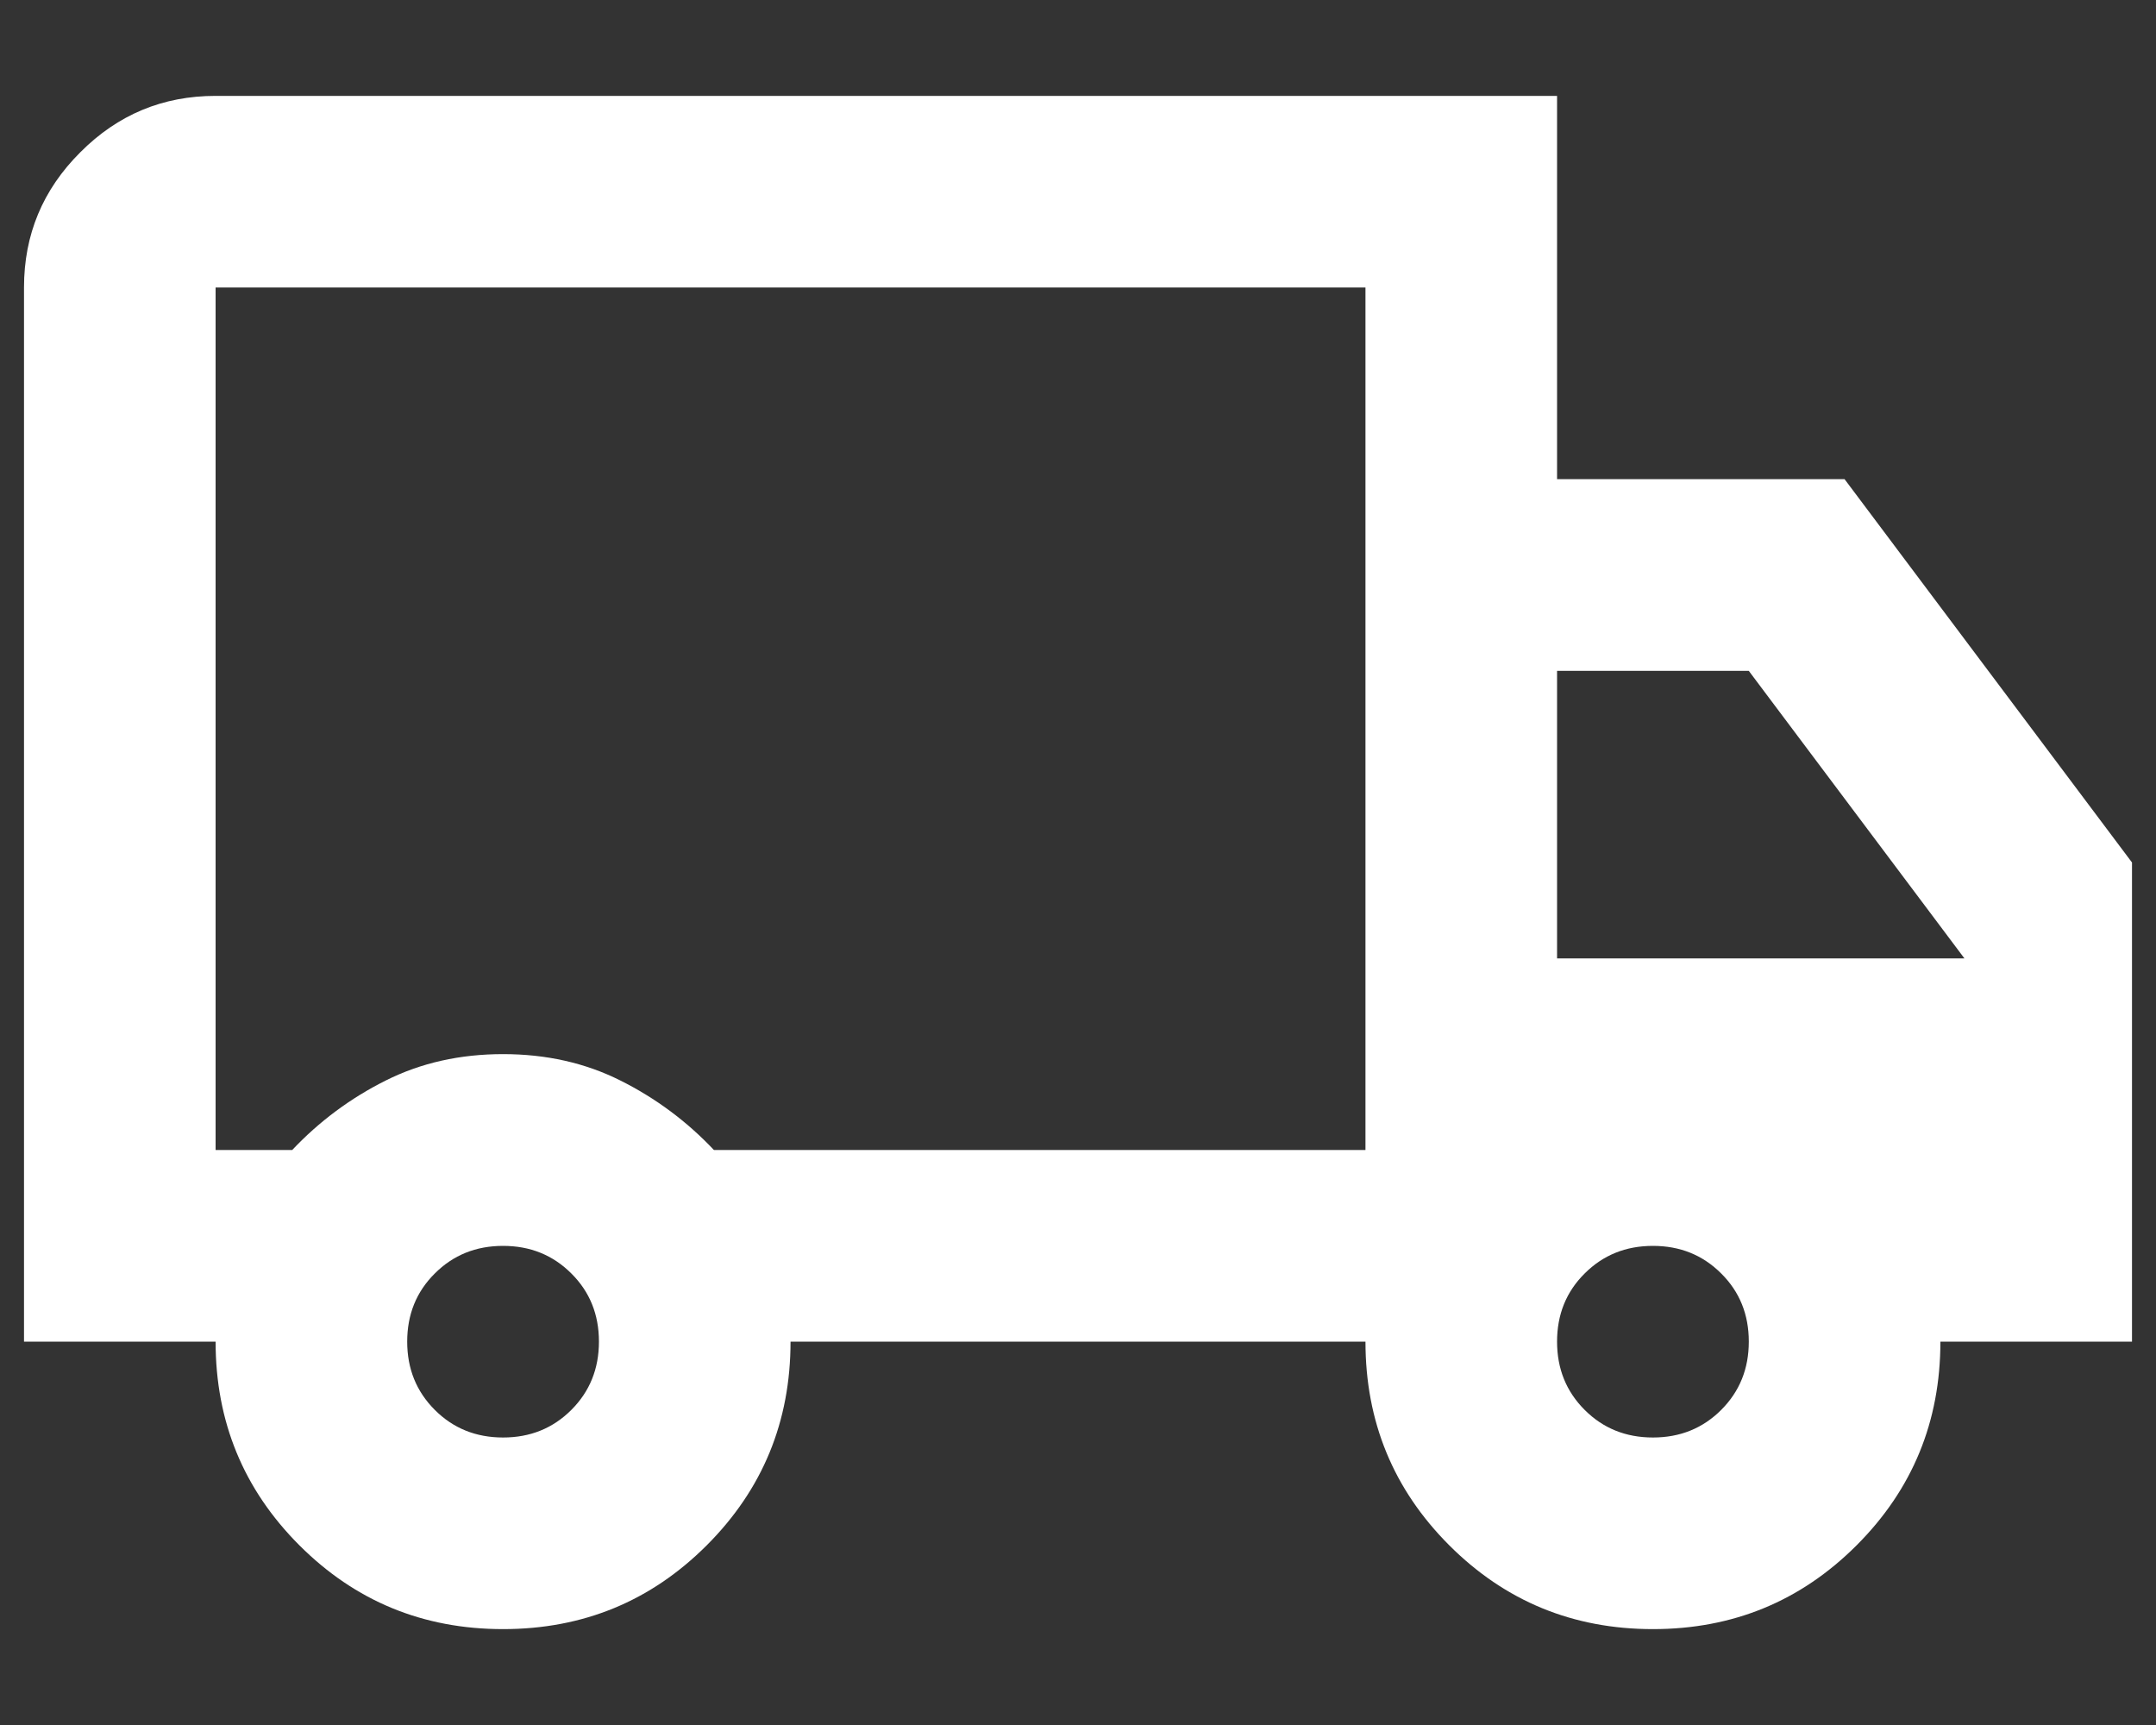 <svg width="15" height="12" viewBox="0 0 15 12" fill="none" xmlns="http://www.w3.org/2000/svg">
<rect x="0" y="0" width="15" height="12" fill="#333333" stroke="none"/>
<path d="M3.5 11.333C2.944 11.333 2.472 11.139 2.083 10.75C1.694 10.361 1.5 9.889 1.5 9.333H0.167V2C0.167 1.633 0.297 1.32 0.559 1.059C0.82 0.797 1.133 0.667 1.5 0.667H10.833V3.333H12.833L14.833 6V9.333H13.5C13.5 9.889 13.306 10.361 12.917 10.75C12.528 11.139 12.056 11.333 11.5 11.333C10.944 11.333 10.472 11.139 10.083 10.75C9.694 10.361 9.5 9.889 9.5 9.333H5.5C5.5 9.889 5.306 10.361 4.917 10.75C4.528 11.139 4.056 11.333 3.5 11.333ZM3.5 10C3.689 10 3.847 9.936 3.975 9.808C4.103 9.68 4.167 9.522 4.167 9.333C4.167 9.144 4.103 8.986 3.975 8.859C3.847 8.731 3.689 8.667 3.5 8.667C3.311 8.667 3.153 8.731 3.025 8.859C2.897 8.986 2.833 9.144 2.833 9.333C2.833 9.522 2.897 9.68 3.025 9.808C3.153 9.936 3.311 10 3.5 10ZM1.5 8H2.033C2.222 7.8 2.439 7.639 2.683 7.517C2.928 7.394 3.2 7.333 3.5 7.333C3.8 7.333 4.072 7.394 4.317 7.517C4.561 7.639 4.778 7.8 4.967 8H9.5V2H1.5V8ZM11.5 10C11.689 10 11.847 9.936 11.975 9.808C12.103 9.68 12.167 9.522 12.167 9.333C12.167 9.144 12.103 8.986 11.975 8.859C11.847 8.731 11.689 8.667 11.5 8.667C11.311 8.667 11.153 8.731 11.025 8.859C10.897 8.986 10.833 9.144 10.833 9.333C10.833 9.522 10.897 9.68 11.025 9.808C11.153 9.936 11.311 10 11.5 10ZM10.833 6.667H13.667L12.167 4.667H10.833V6.667Z" fill="white"/>
</svg>
